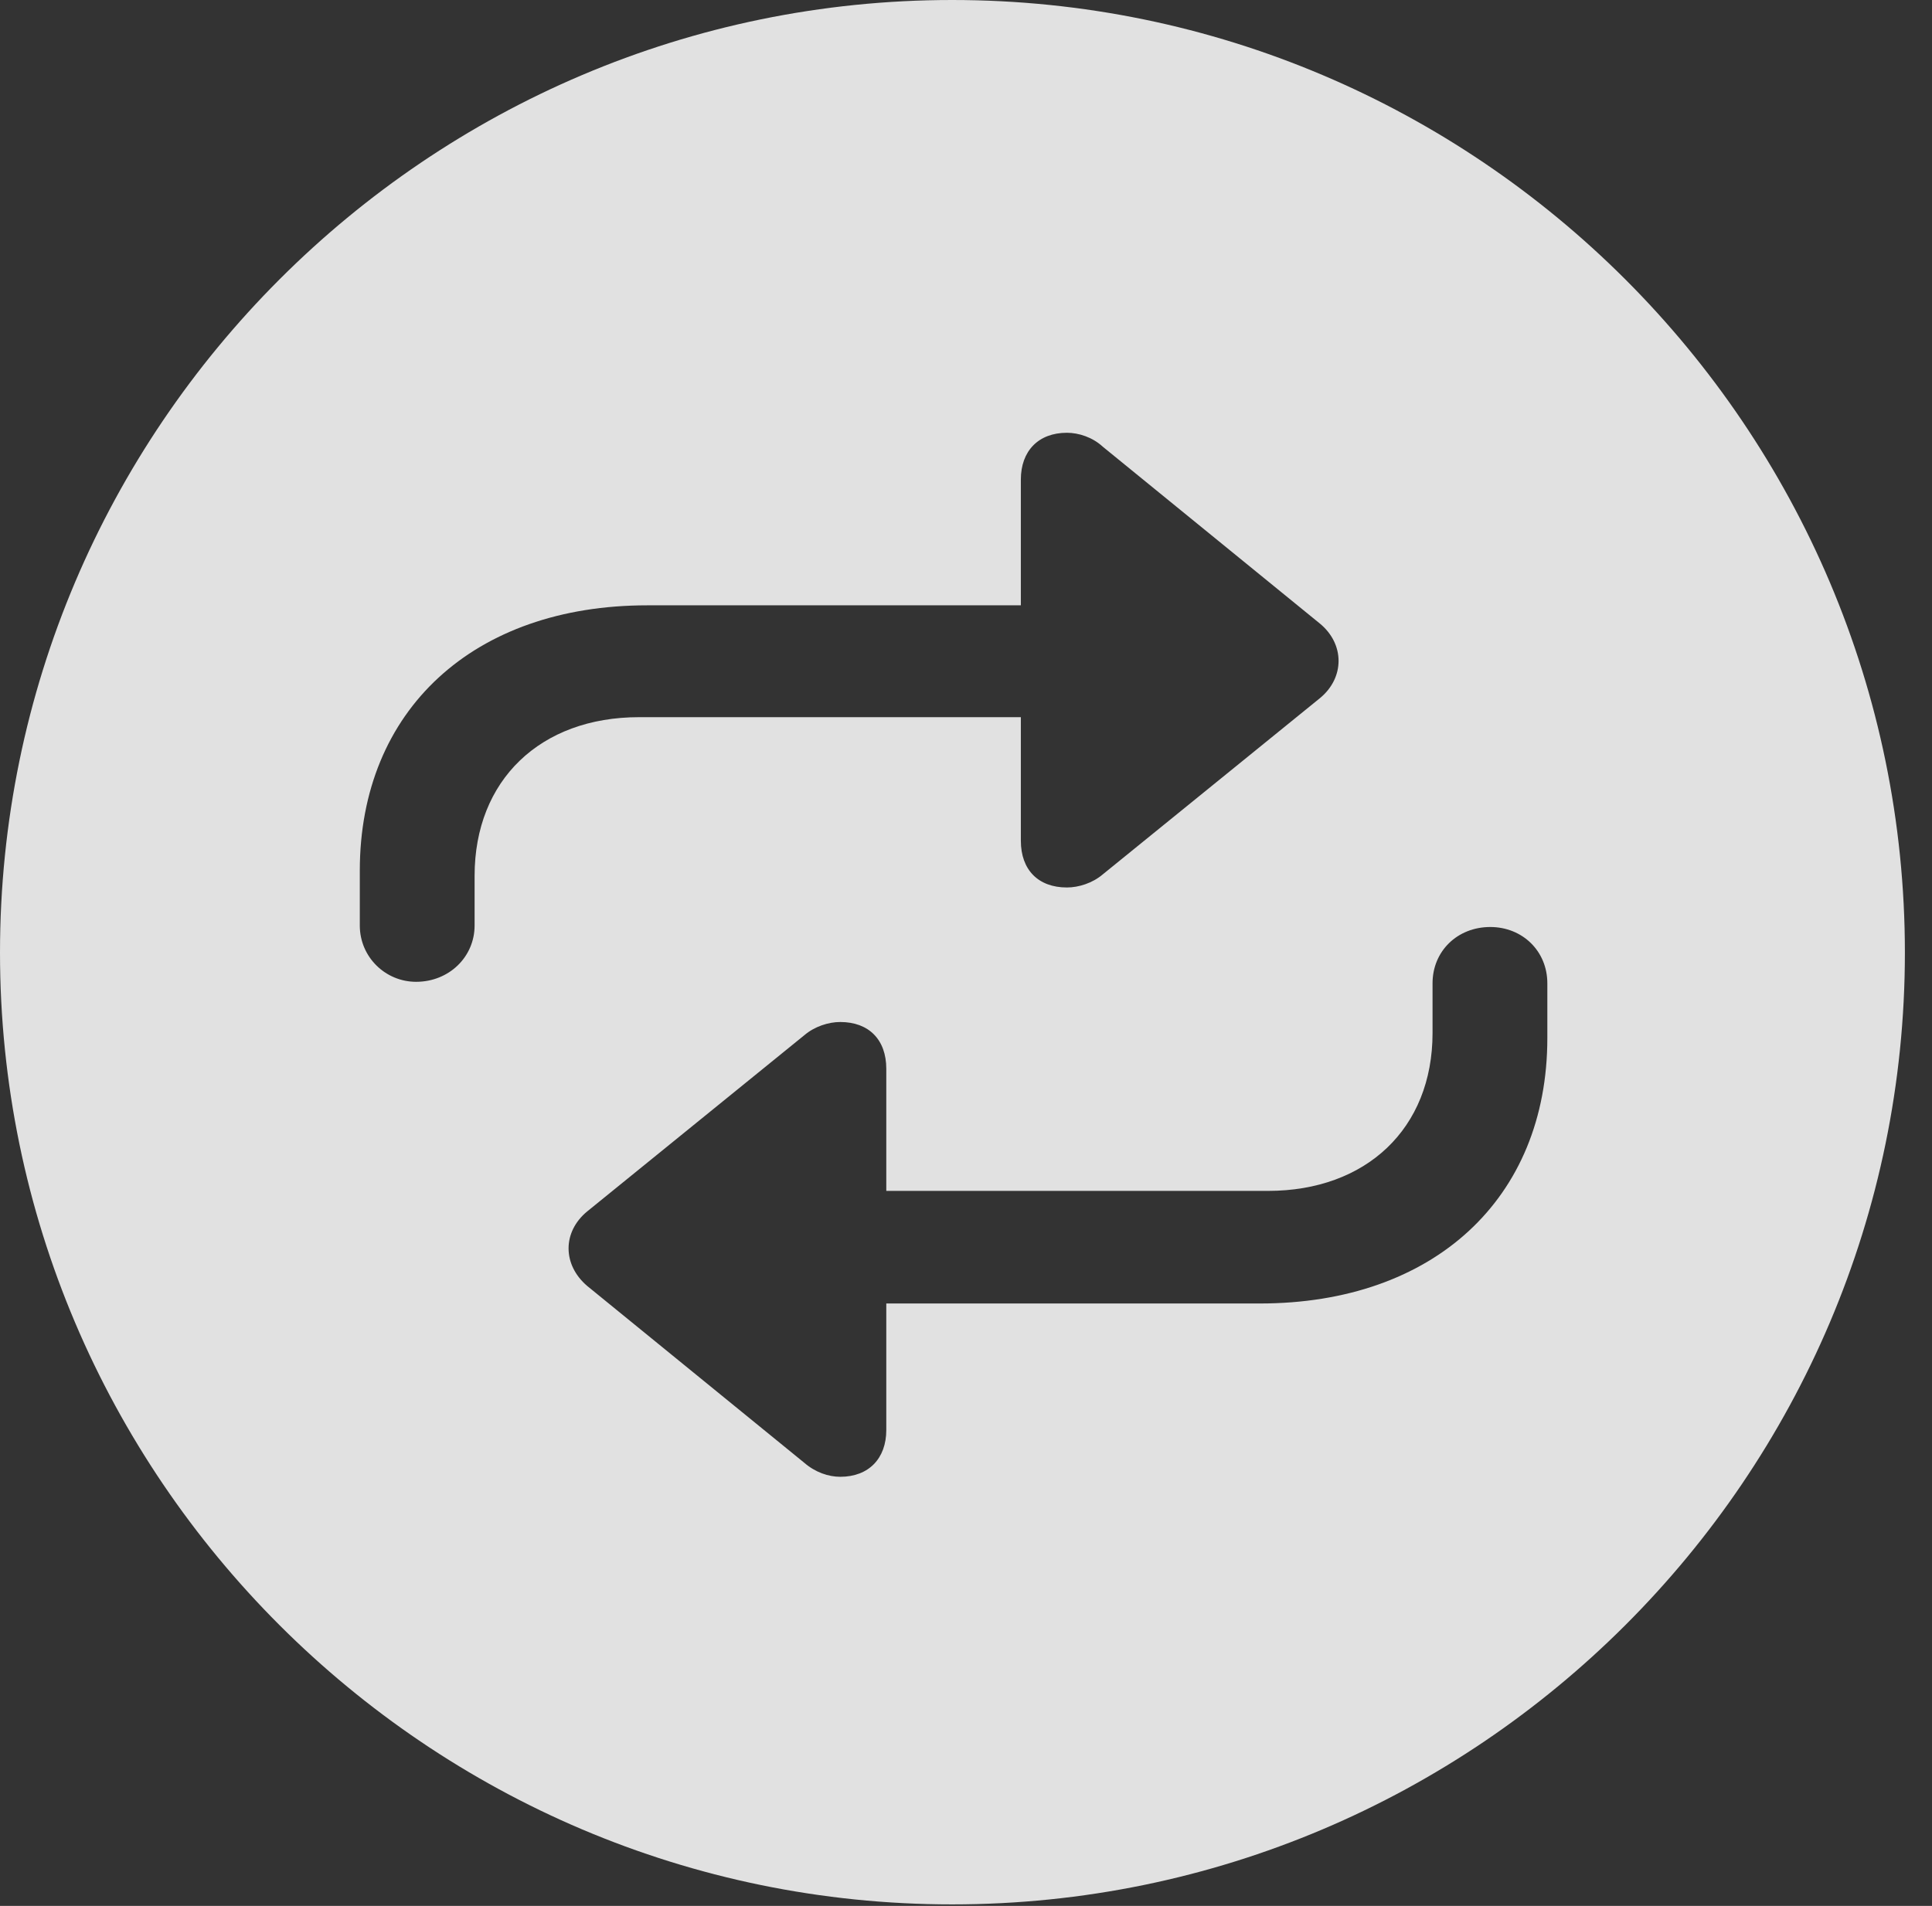 <?xml version="1.0" encoding="UTF-8"?>
<!--Generator: Apple Native CoreSVG 326-->
<!DOCTYPE svg
PUBLIC "-//W3C//DTD SVG 1.1//EN"
       "http://www.w3.org/Graphics/SVG/1.1/DTD/svg11.dtd">
<svg version="1.1" xmlns="http://www.w3.org/2000/svg" xmlns:xlink="http://www.w3.org/1999/xlink" viewBox="0 0 25.801 25.459">
 <rect x="0" y="0" width="25.801" height="25.459" fill="#333333" stroke="none"/>
 <g>
  <rect height="25.459" opacity="0" width="25.801" x="0" y="0"/>
  <path d="M25.439 12.725C25.439 19.727 19.727 25.439 12.715 25.439C5.713 25.439 0 19.727 0 12.725C0 5.713 5.713 0 12.715 0C19.727 0 25.439 5.713 25.439 12.725ZM19.131 13.135L19.131 13.799C19.131 15.078 18.242 15.908 16.934 15.908L11.836 15.908L11.836 14.277C11.836 13.887 11.602 13.652 11.221 13.652C11.065 13.652 10.879 13.711 10.742 13.828L7.842 16.182C7.51 16.455 7.51 16.895 7.842 17.178L10.742 19.541C10.889 19.668 11.065 19.727 11.221 19.727C11.602 19.727 11.836 19.482 11.836 19.102L11.836 17.412L16.826 17.412C19.141 17.412 20.664 16.016 20.664 13.867L20.664 13.135C20.664 12.705 20.332 12.383 19.902 12.383C19.463 12.383 19.131 12.705 19.131 13.135ZM13.633 6.406L13.633 8.086L8.643 8.086C6.328 8.086 4.805 9.482 4.805 11.631L4.805 12.363C4.805 12.783 5.146 13.115 5.557 13.115C5.996 13.115 6.338 12.783 6.338 12.363L6.338 11.699C6.338 10.42 7.217 9.58 8.535 9.58L13.633 9.58L13.633 11.23C13.633 11.621 13.867 11.855 14.248 11.855C14.404 11.855 14.59 11.797 14.727 11.68L17.627 9.326C17.959 9.053 17.959 8.604 17.627 8.33L14.727 5.967C14.59 5.84 14.404 5.781 14.248 5.781C13.867 5.781 13.633 6.025 13.633 6.406Z" fill="white" fill-opacity="0.85"/>
 </g>
</svg>
